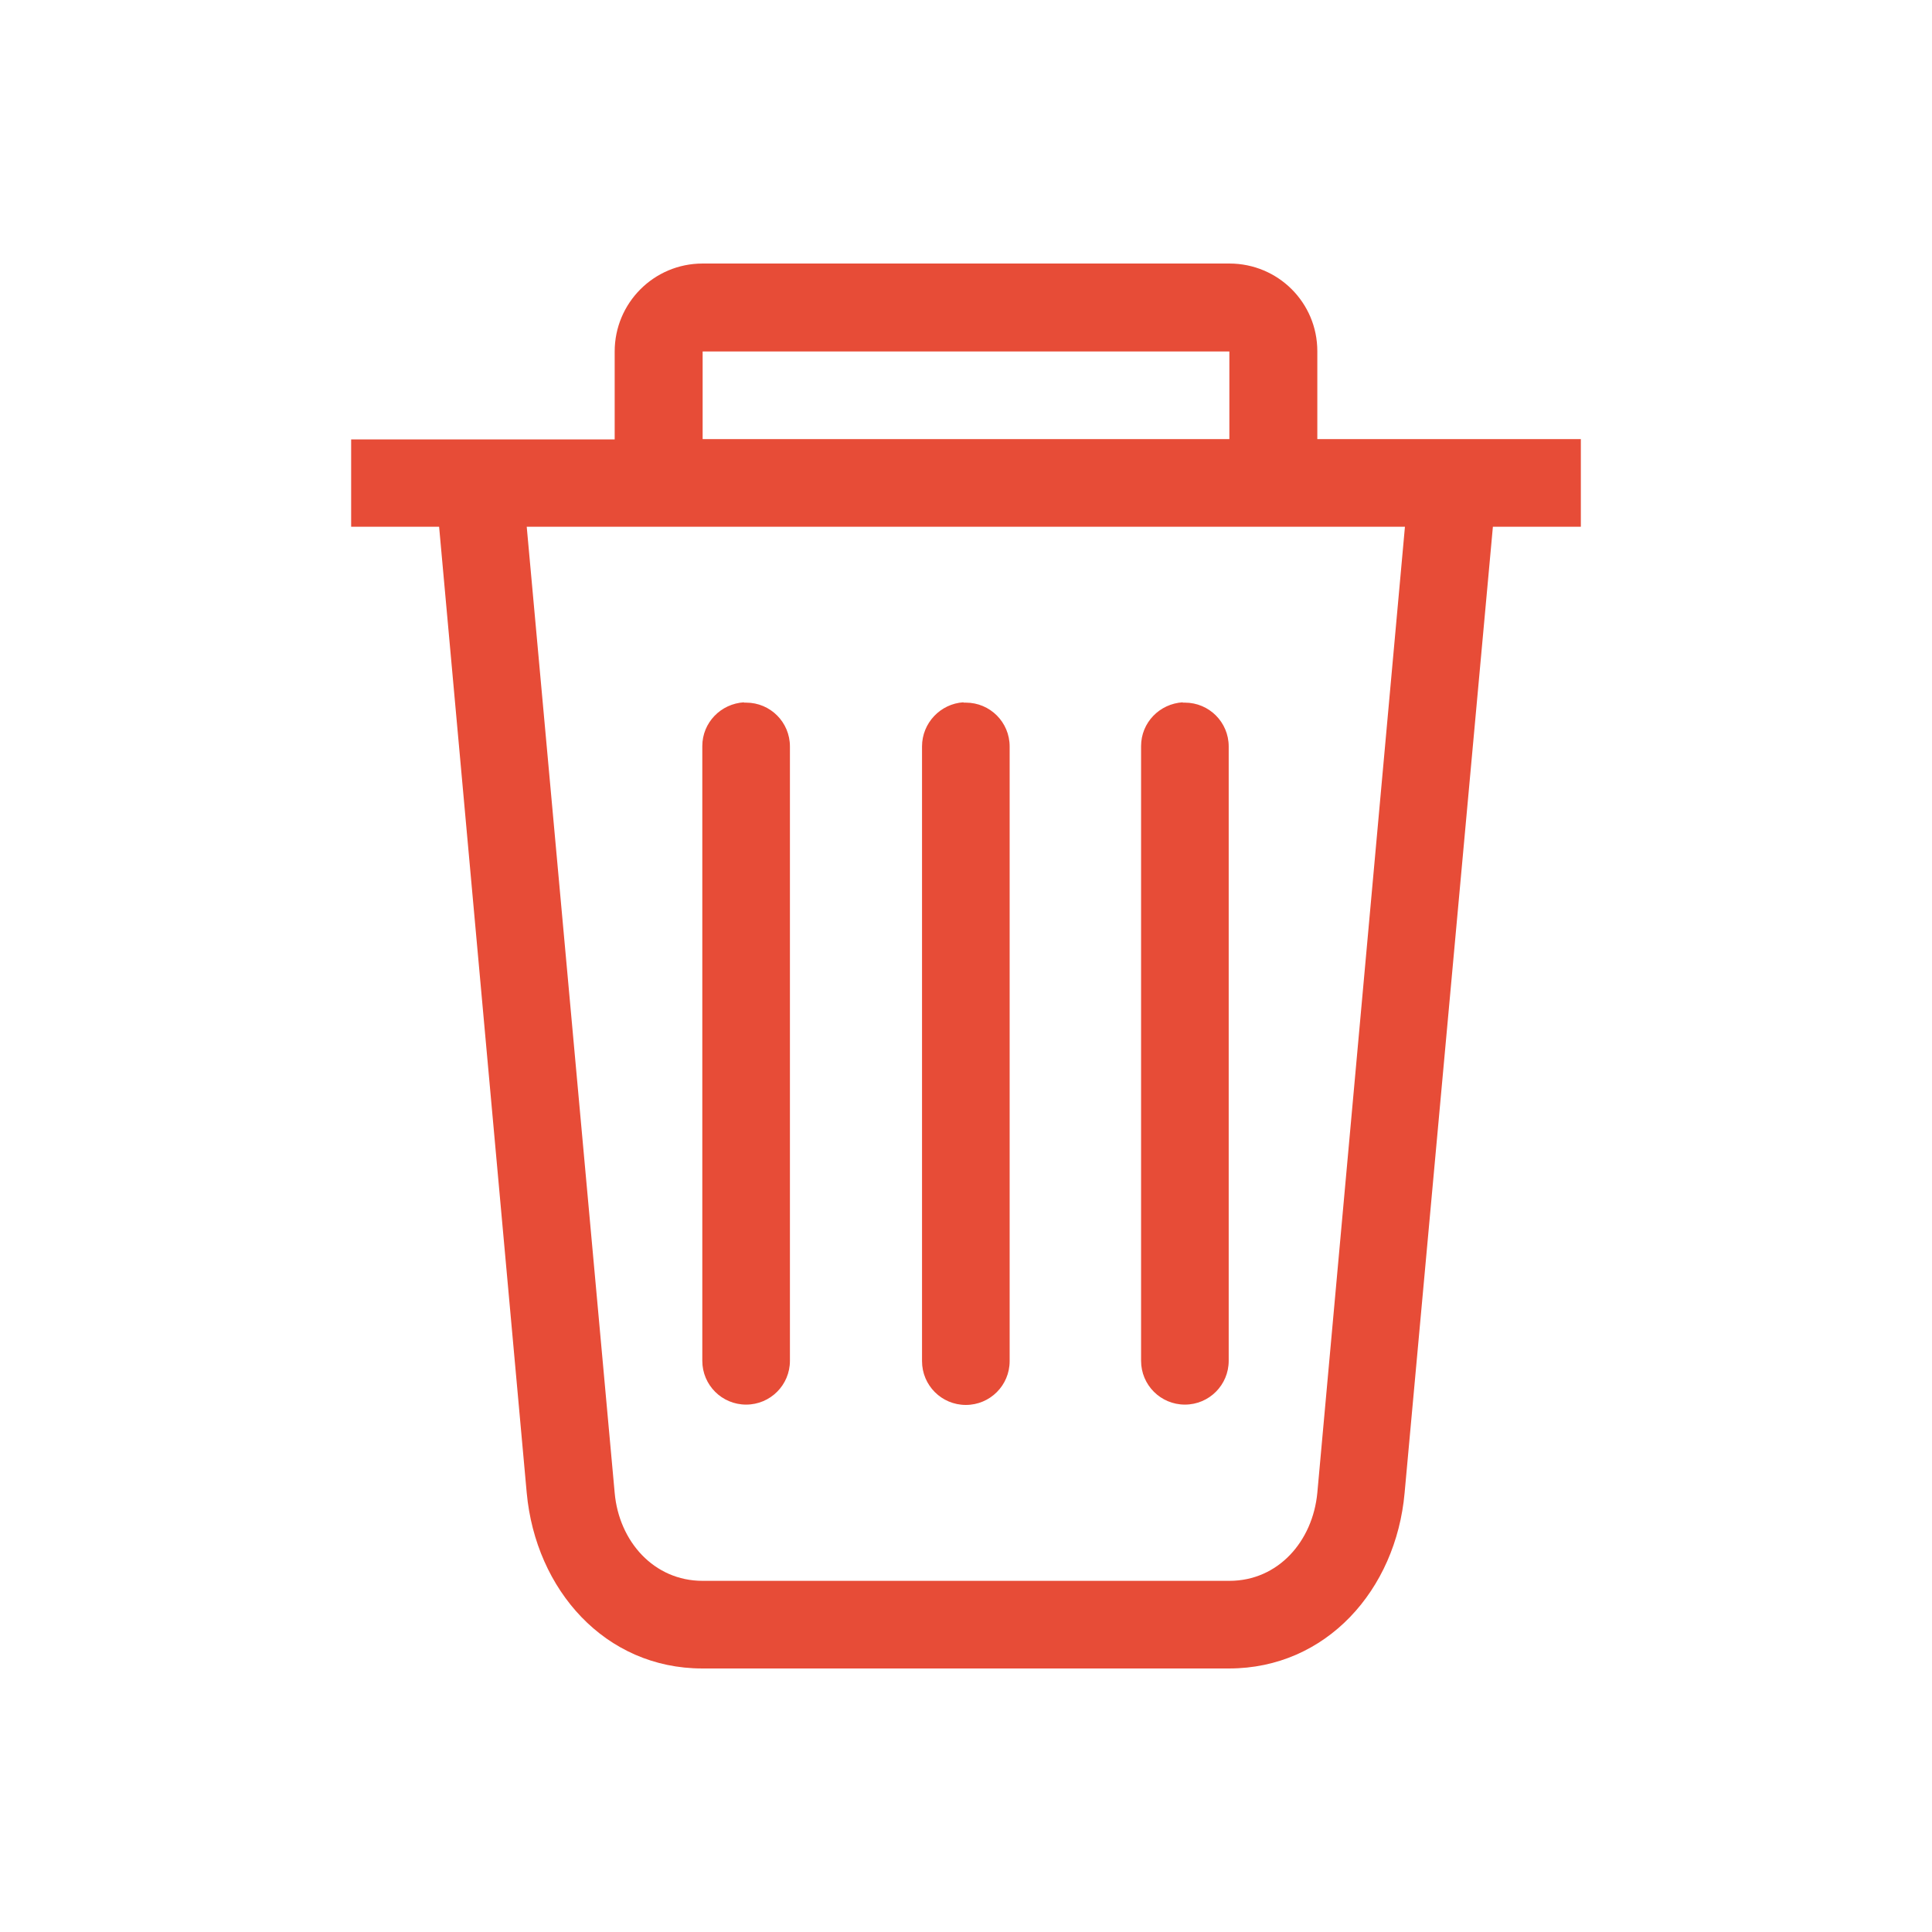 <?xml version="1.0" encoding="UTF-8" standalone="no"?>
<!-- Created with Inkscape (http://www.inkscape.org/) -->

<svg
   width="22"
   height="22"
   viewBox="0 0 5.821 5.821"
   version="1.1"
   id="svg11945"
   inkscape:version="1.1.1 (3bf5ae0d25, 2021-09-20, custom)"
   sodipodi:docname="user-trash.svg"
   xmlns:inkscape="http://www.inkscape.org/namespaces/inkscape"
   xmlns:sodipodi="http://sodipodi.sourceforge.net/DTD/sodipodi-0.dtd"
   xmlns="http://www.w3.org/2000/svg"
   xmlns:svg="http://www.w3.org/2000/svg">
  <sodipodi:namedview
     id="namedview11947"
     pagecolor="#ffffff"
     bordercolor="#666666"
     borderopacity="1.0"
     inkscape:pageshadow="2"
     inkscape:pageopacity="0.0"
     inkscape:pagecheckerboard="0"
     inkscape:document-units="px"
     showgrid="false"
     units="in"
     inkscape:zoom="16"
     inkscape:cx="1.03125"
     inkscape:cy="9.125"
     inkscape:window-width="1920"
     inkscape:window-height="1006"
     inkscape:window-x="0"
     inkscape:window-y="0"
     inkscape:window-maximized="1"
     inkscape:current-layer="svg11945"
     showguides="true" />
  <defs
     id="defs11942" />
  <path
     id="rect843"
     class="error"
     style="fill:#e74c37;fill-opacity:1;stroke-width:1.323;stroke-linecap:round;stroke-linejoin:round"
     d="m 2.117,0.794 c -0.147,0 -0.265,0.119 -0.265,0.265 v 0.265 h -0.794 V 1.587 H 1.323 L 1.587,4.498 c 0.027,0.292 0.236,0.529 0.529,0.529 h 1.587 c 0.293,0 0.503,-0.237 0.529,-0.529 L 4.498,1.587 H 4.763 V 1.323 H 3.969 V 1.058 C 3.969,0.912 3.851,0.794 3.704,0.794 Z m 0,0.265 H 3.704 V 1.323 H 2.117 Z M 1.587,1.587 H 4.233 L 3.969,4.498 C 3.955,4.644 3.851,4.763 3.704,4.763 H 2.117 C 1.97,4.763 1.865,4.644 1.852,4.498 Z m 0.655,0.529 c -0.07,0.004 -0.126,0.061 -0.126,0.132 v 1.852 c 0,0.073 0.059,0.132 0.132,0.132 0.073,0 0.132,-0.059 0.132,-0.132 V 2.249 c 0,-0.073 -0.059,-0.132 -0.132,-0.132 -0.002,0 -0.004,-1.139e-4 -0.007,0 z m 0.661,0 C 2.834,2.12 2.778,2.178 2.778,2.249 v 1.852 c 0,0.073 0.059,0.132 0.132,0.132 0.073,0 0.132,-0.059 0.132,-0.132 V 2.249 c 0,-0.073 -0.059,-0.132 -0.132,-0.132 -0.002,0 -0.004,-1.139e-4 -0.007,0 z m 0.661,0 c -0.07,0.004 -0.126,0.061 -0.126,0.132 v 1.852 c 0,0.073 0.059,0.132 0.132,0.132 0.073,0 0.132,-0.059 0.132,-0.132 V 2.249 c 0,-0.073 -0.059,-0.132 -0.132,-0.132 -0.002,0 -0.004,-1.139e-4 -0.007,0 z" />
</svg>
